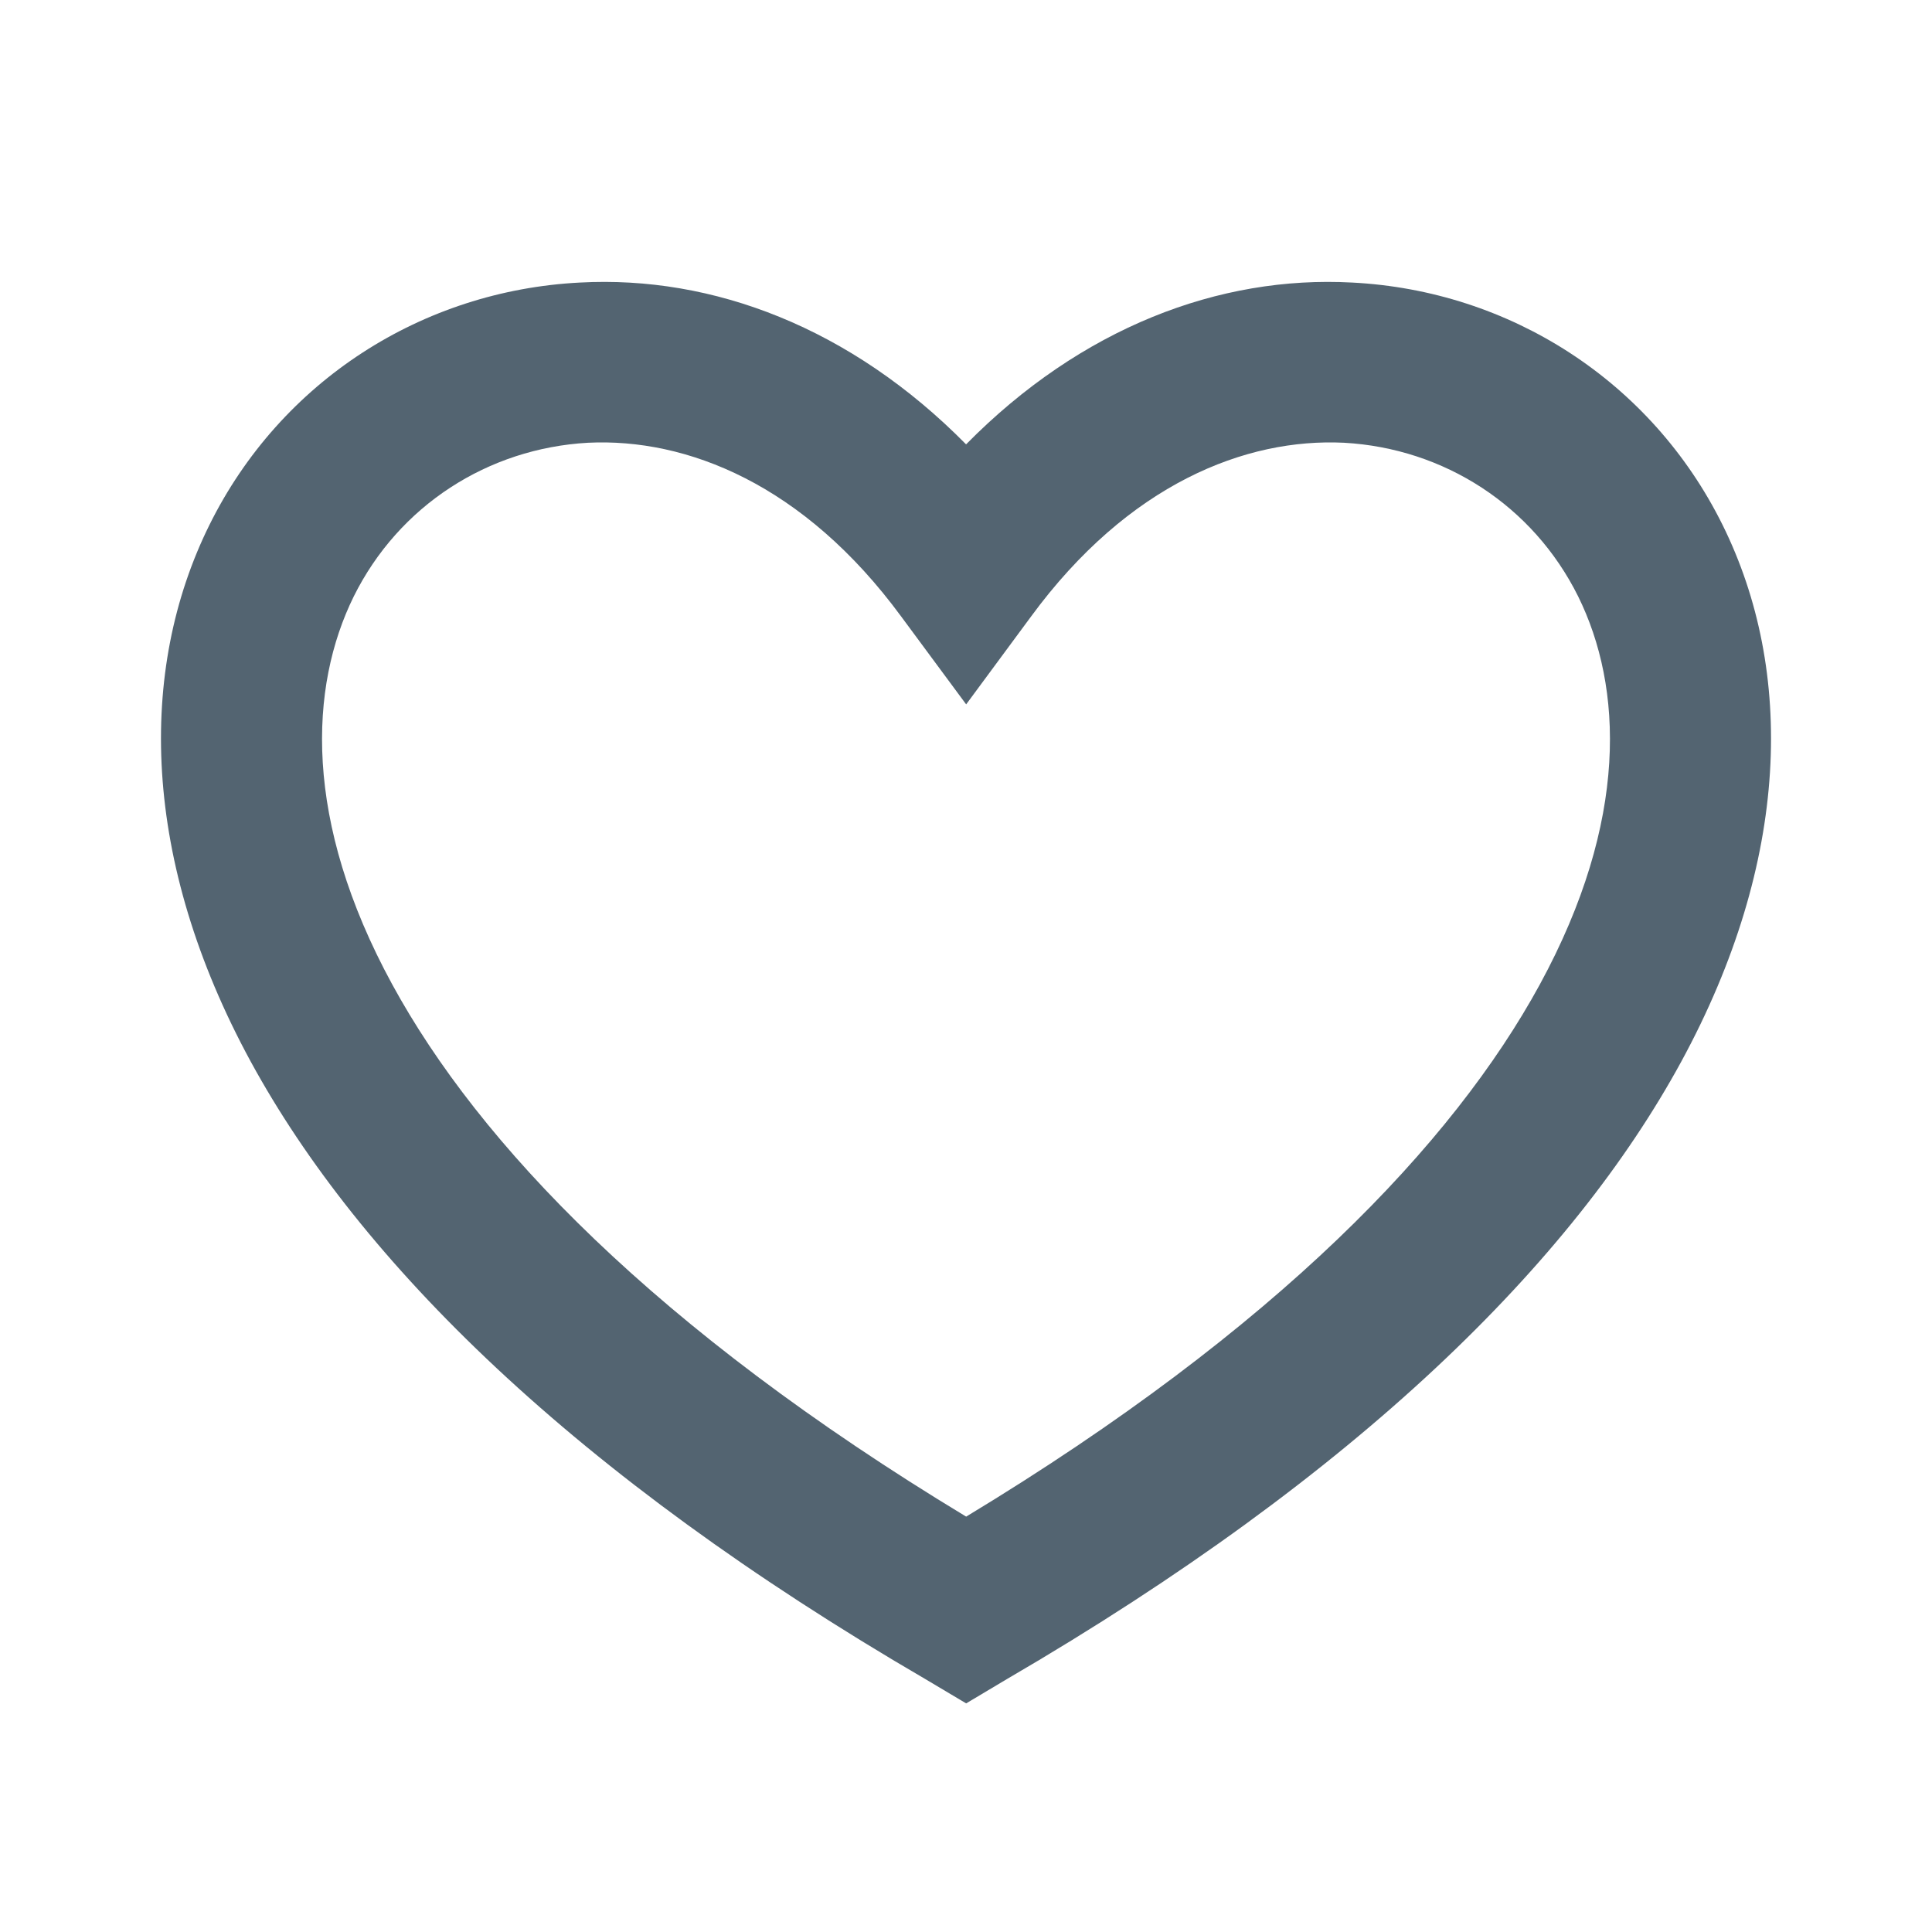 <svg width="24" height="24" viewBox="0 0 24 24" fill="none" xmlns="http://www.w3.org/2000/svg">
<path d="M16.697 5.5C15.475 5.44 14.018 6.01 12.807 7.66L12.002 8.75L11.196 7.66C9.984 6.01 8.526 5.44 7.304 5.5C6.061 5.57 4.955 6.28 4.394 7.41C3.842 8.53 3.761 10.19 4.873 12.23C5.947 14.2 8.13 16.5 12.002 18.84C15.872 16.5 18.054 14.2 19.128 12.23C20.239 10.19 20.158 8.53 19.605 7.41C19.044 6.28 17.939 5.57 16.697 5.5ZM20.884 13.19C19.533 15.67 16.883 18.31 12.505 20.86L12.002 21.16L11.498 20.86C7.119 18.31 4.469 15.67 3.116 13.19C1.756 10.69 1.706 8.33 2.602 6.52C3.489 4.73 5.249 3.61 7.203 3.51C8.854 3.42 10.571 4.07 12.001 5.52C13.43 4.07 15.147 3.42 16.797 3.51C18.751 3.61 20.511 4.73 21.398 6.52C22.294 8.33 22.244 10.69 20.884 13.19Z" fill="#536471"/>
</svg>
